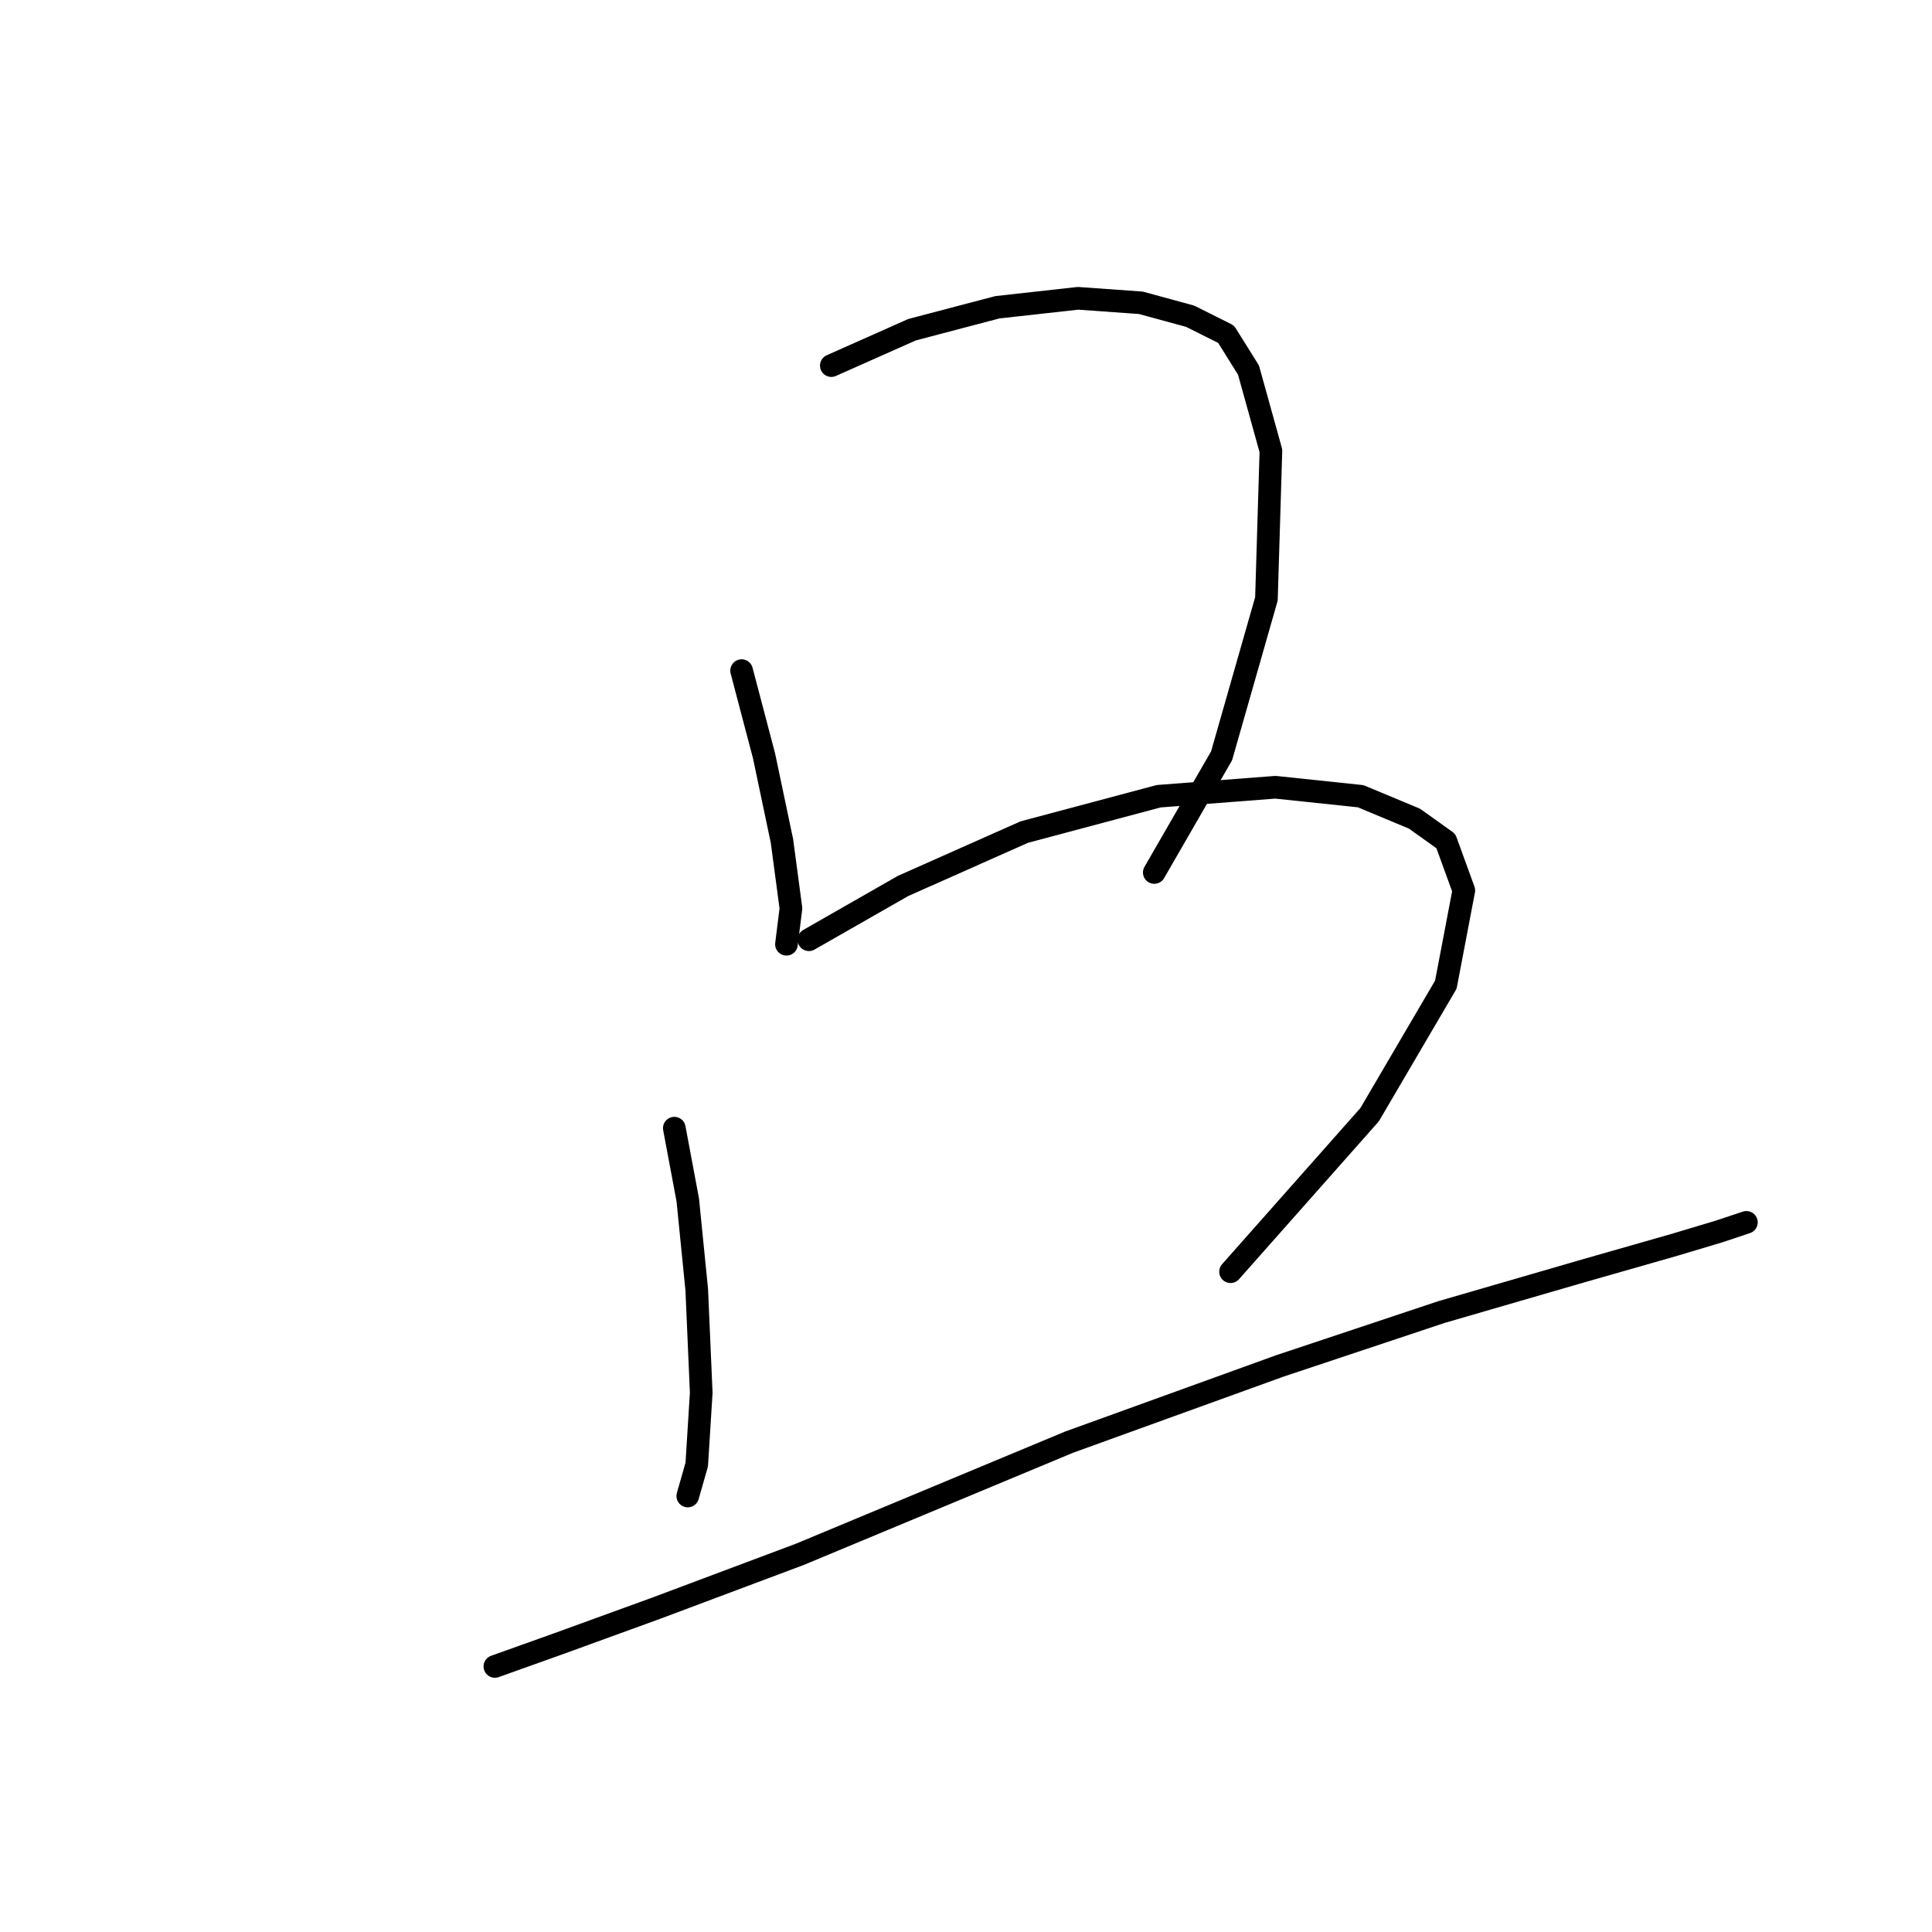 <?xml version="1.0" standalone="no"?>
    <svg width="256" height="256" xmlns="http://www.w3.org/2000/svg" version="1.1">
    <polyline stroke="black" stroke-width="3" stroke-linecap="round" fill="transparent" stroke-linejoin="round" points="98.266 88.86 101.238 100.154 103.615 111.447 104.804 120.363 104.21 125.118 104.21 125.118 " />
        <polyline stroke="black" stroke-width="3" stroke-linecap="round" fill="transparent" stroke-linejoin="round" points="110.154 48.443 120.853 43.687 132.146 40.716 142.845 39.527 151.166 40.121 157.704 41.904 162.459 44.282 165.431 49.037 168.403 59.736 167.809 79.35 161.865 100.154 152.949 115.608 152.949 115.608 " />
        <polyline stroke="black" stroke-width="3" stroke-linecap="round" fill="transparent" stroke-linejoin="round" points="89.35 149.487 91.133 158.997 92.322 170.885 92.917 184.556 92.322 194.066 91.133 198.227 91.133 198.227 " />
        <polyline stroke="black" stroke-width="3" stroke-linecap="round" fill="transparent" stroke-linejoin="round" points="107.182 124.523 119.664 117.391 135.712 110.258 153.543 105.503 168.997 104.314 180.291 105.503 187.423 108.475 191.584 111.447 193.961 117.985 191.584 130.467 181.479 147.704 163.054 168.507 163.054 168.507 " />
        <polyline stroke="black" stroke-width="3" stroke-linecap="round" fill="transparent" stroke-linejoin="round" points="65.575 220.813 73.896 217.841 86.973 213.086 105.993 205.953 141.656 191.094 169.592 180.989 190.99 173.857 209.415 168.507 221.897 164.941 227.841 163.158 231.407 161.969 231.407 161.969 231.407 161.969 " />
        </svg>
